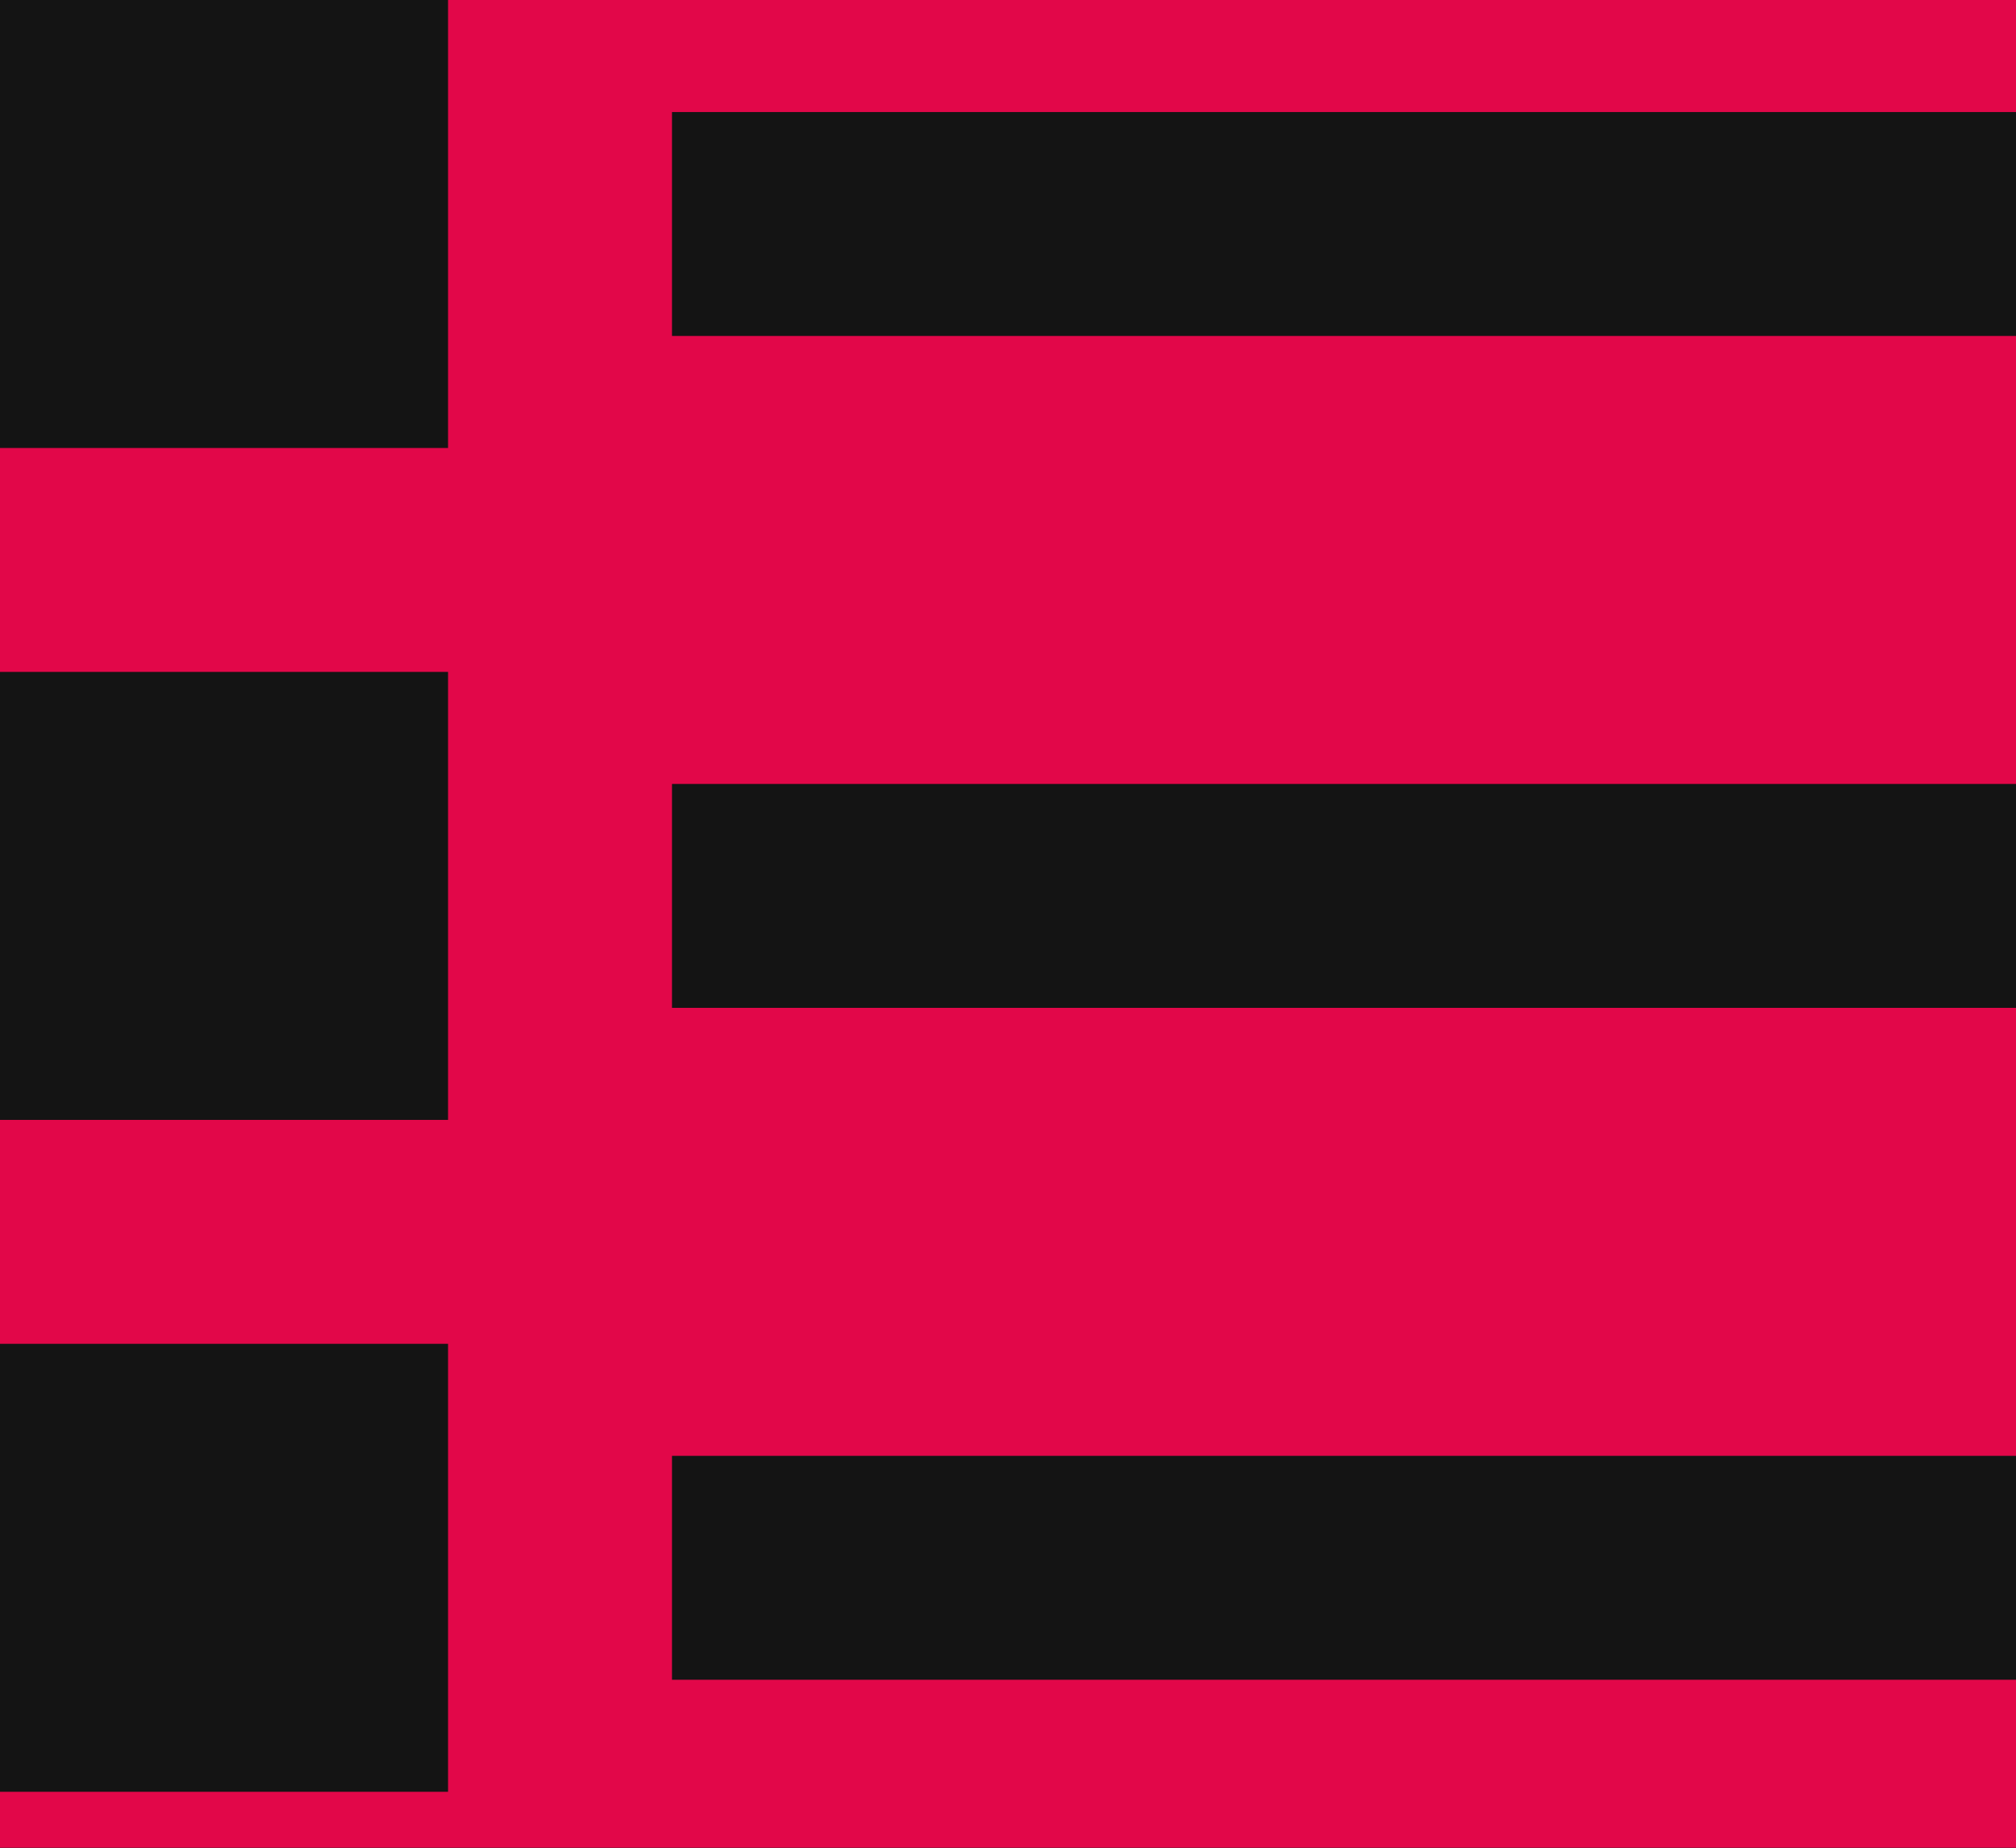 <svg width="12" height="11" viewBox="0 0 12 11" fill="none" xmlns="http://www.w3.org/2000/svg">
<rect width="12" height="11" fill="#E5E5E5"/>
<rect width="1440" height="6241" transform="translate(-1273 -838)" fill="#EFEFEF"/>
<rect x="-1273" y="-838" width="1440" height="868" fill="#141414"/>
<rect x="-1273" y="-308" width="1440" height="1601" fill="#141414"/>
<rect x="-118" y="-15" width="150" height="40" rx="5" fill="#E20749"/>
<path d="M0 0H2.667V2.667H0V0ZM4 0.667V2H12V0.667H4ZM0 4H2.667V6.667H0V4ZM4 4.667V6H12V4.667H4ZM0 8H2.667V10.667H0V8ZM4 8.667V10H12V8.667H4Z" fill="#141414"/>
</svg>
